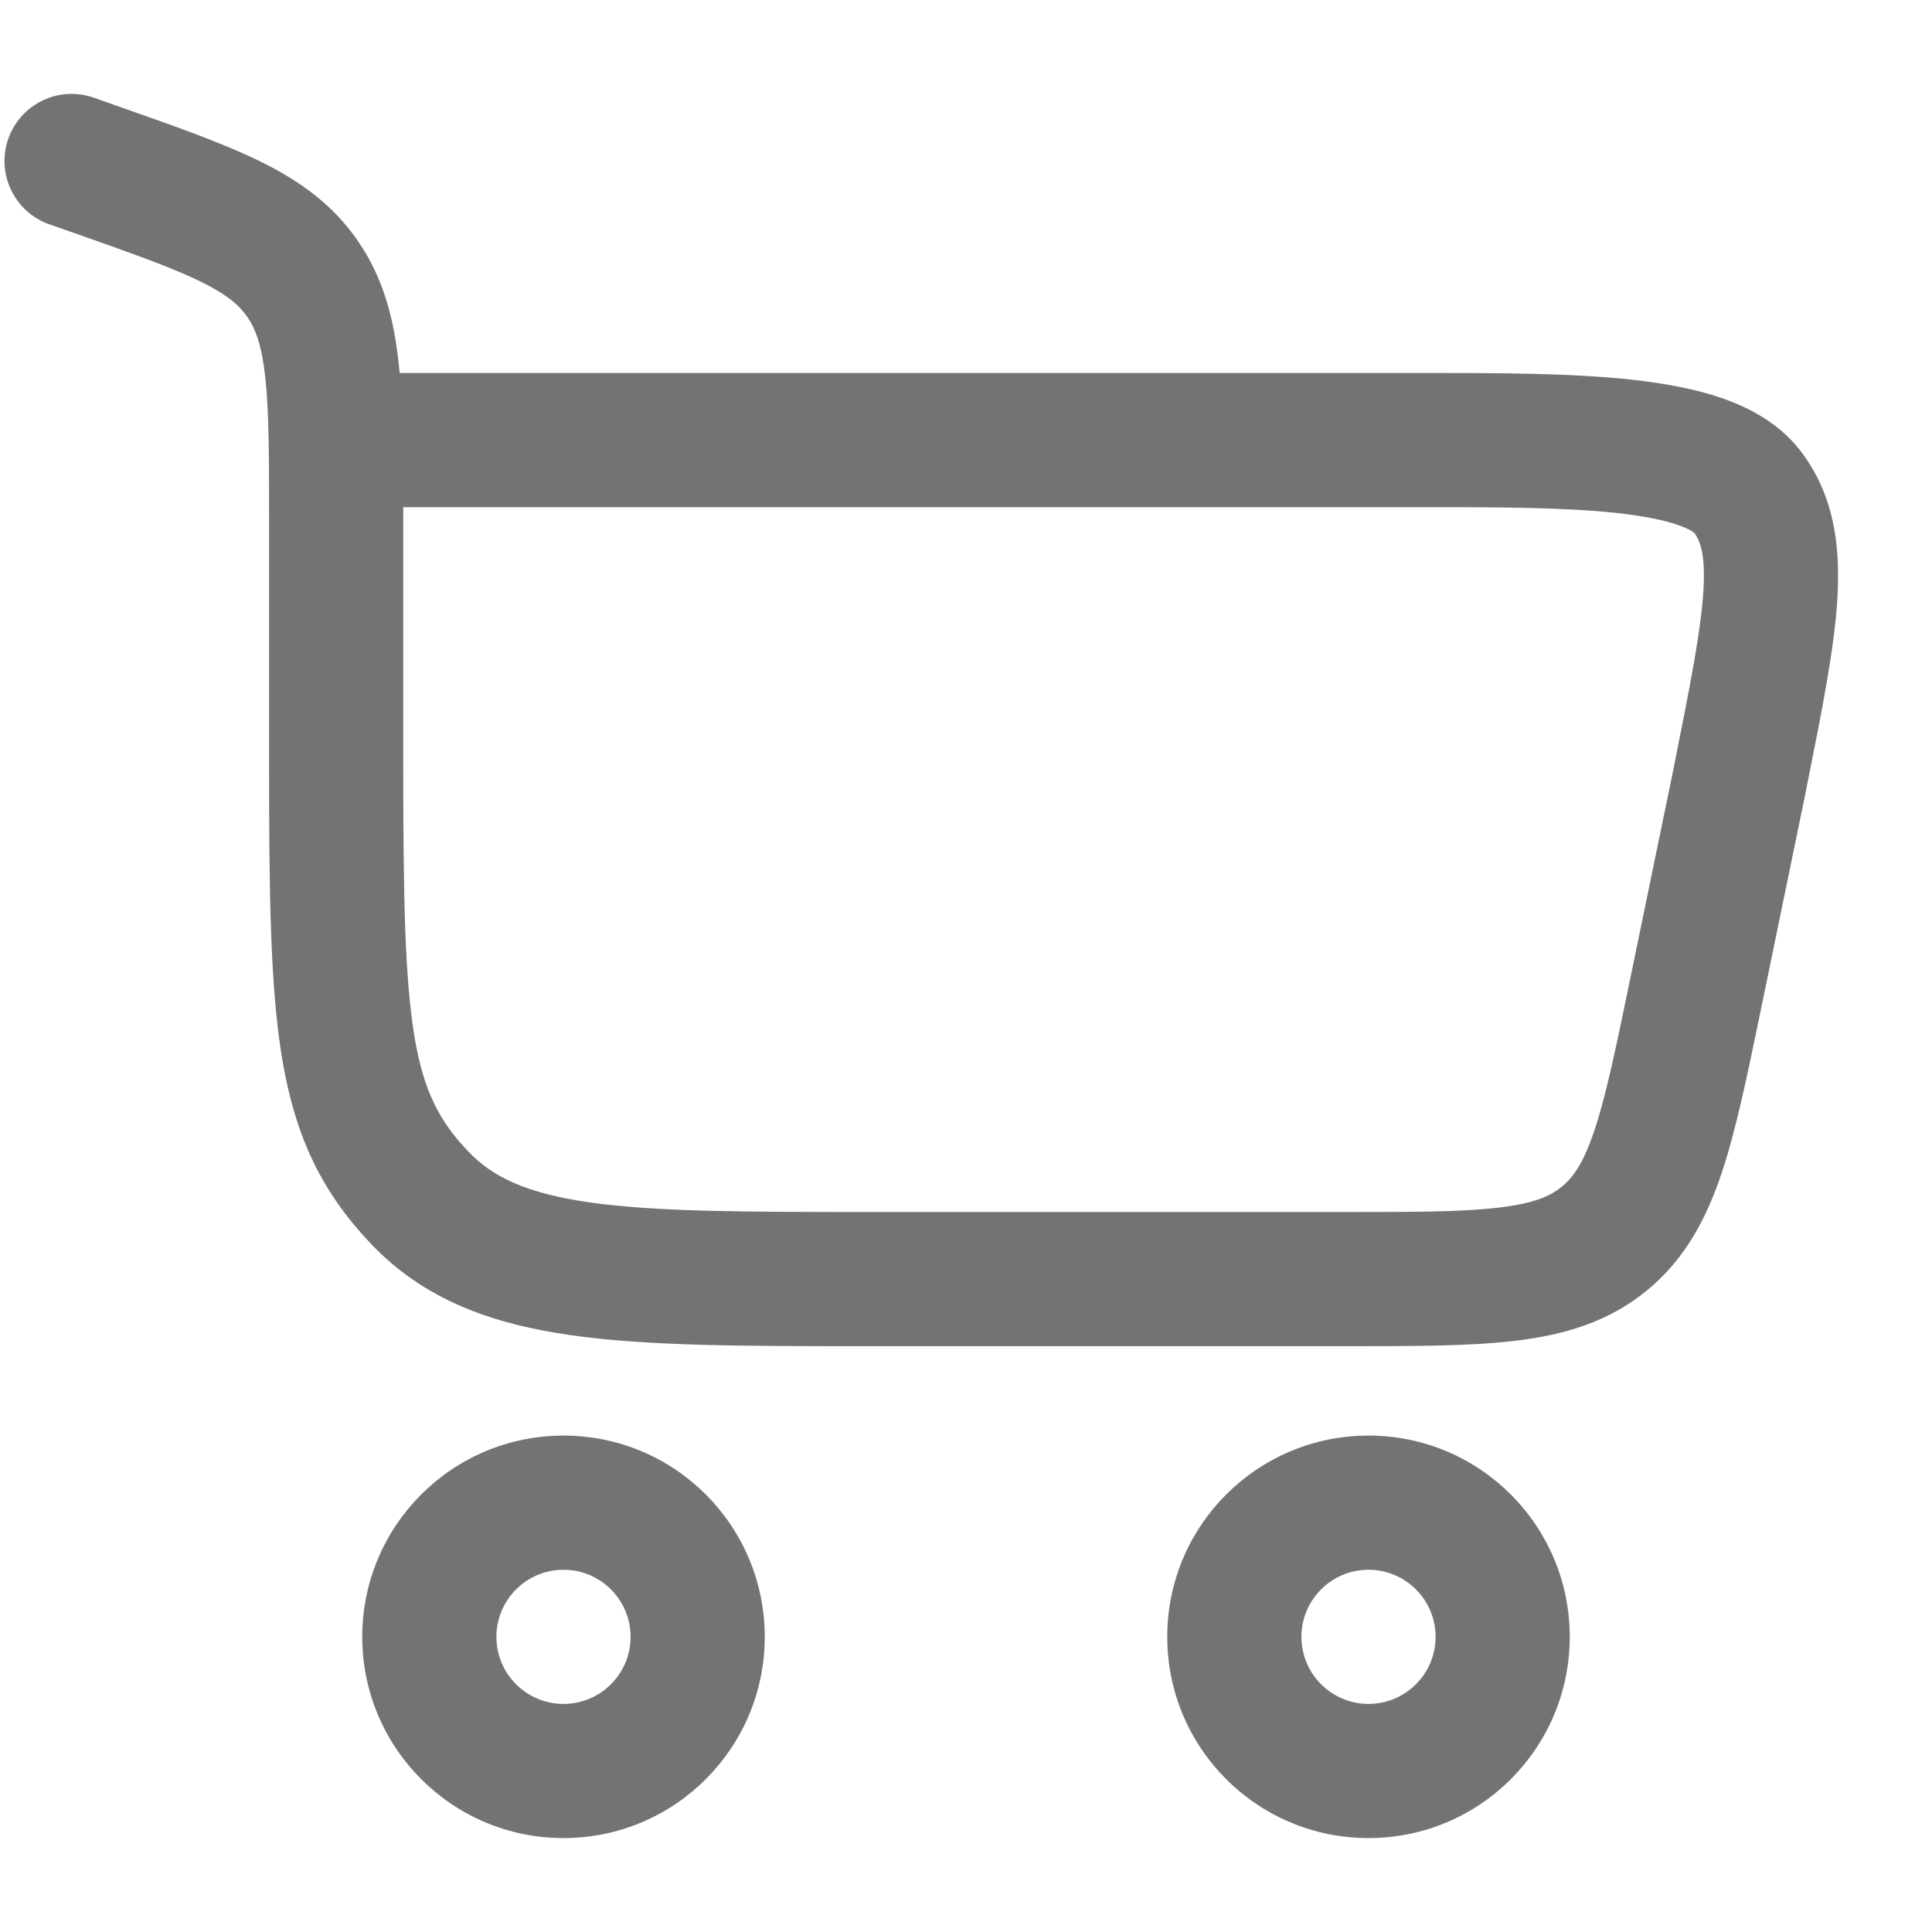 <svg width="18" height="18" viewBox="0 0 18 18" fill="none" xmlns="http://www.w3.org/2000/svg">
<g id="Vector">
<path fill-rule="evenodd" clip-rule="evenodd" d="M0.874 0.91C0.548 0.796 0.192 0.967 0.077 1.293C-0.037 1.618 0.134 1.975 0.459 2.09L0.677 2.166C1.233 2.362 1.599 2.491 1.868 2.623C2.121 2.747 2.232 2.848 2.306 2.955C2.381 3.065 2.439 3.216 2.472 3.519C2.506 3.836 2.507 4.249 2.507 4.865V7.133C2.507 8.344 2.518 9.217 2.632 9.883C2.754 10.595 2.998 11.105 3.453 11.585C3.948 12.107 4.575 12.334 5.322 12.44C6.037 12.542 6.945 12.542 8.067 12.542L12.572 12.542C13.19 12.542 13.71 12.542 14.13 12.49C14.577 12.436 14.984 12.316 15.339 12.027C15.695 11.737 15.894 11.362 16.038 10.936C16.173 10.534 16.278 10.025 16.403 9.42L16.827 7.362L16.828 7.358L16.836 7.314C16.974 6.627 17.089 6.049 17.118 5.584C17.148 5.095 17.092 4.613 16.774 4.2C16.578 3.945 16.303 3.801 16.053 3.713C15.797 3.623 15.508 3.572 15.217 3.539C14.644 3.475 13.949 3.475 13.267 3.475L3.723 3.475C3.72 3.444 3.718 3.414 3.714 3.385C3.67 2.971 3.573 2.594 3.338 2.25C3.101 1.903 2.786 1.681 2.419 1.501C2.075 1.333 1.639 1.179 1.125 0.999L0.874 0.91ZM3.757 4.725H13.241C13.954 4.725 14.582 4.726 15.078 4.781C15.324 4.809 15.509 4.847 15.638 4.893C15.744 4.93 15.78 4.96 15.785 4.965C15.785 4.965 15.785 4.964 15.785 4.965C15.836 5.032 15.892 5.155 15.87 5.507C15.847 5.876 15.75 6.37 15.602 7.111L15.602 7.113L15.186 9.13C15.052 9.782 14.961 10.216 14.853 10.537C14.751 10.841 14.654 10.972 14.55 11.057C14.445 11.143 14.298 11.21 13.979 11.249C13.643 11.291 13.2 11.292 12.534 11.292H8.115C6.934 11.292 6.115 11.29 5.497 11.203C4.902 11.118 4.587 10.965 4.36 10.725C4.093 10.444 3.949 10.168 3.864 9.672C3.772 9.132 3.757 8.374 3.757 7.133L3.757 4.725Z" fill="#737373"/>
<path fill-rule="evenodd" clip-rule="evenodd" d="M5.25 17.125C4.214 17.125 3.375 16.285 3.375 15.25C3.375 14.214 4.214 13.375 5.25 13.375C6.286 13.375 7.125 14.214 7.125 15.25C7.125 16.285 6.286 17.125 5.25 17.125ZM4.625 15.25C4.625 15.595 4.905 15.875 5.25 15.875C5.595 15.875 5.875 15.595 5.875 15.25C5.875 14.905 5.595 14.625 5.25 14.625C4.905 14.625 4.625 14.905 4.625 15.25Z" fill="#737373"/>
<path fill-rule="evenodd" clip-rule="evenodd" d="M12.75 17.125C11.714 17.125 10.875 16.286 10.875 15.25C10.875 14.214 11.714 13.375 12.75 13.375C13.786 13.375 14.625 14.214 14.625 15.25C14.625 16.286 13.786 17.125 12.75 17.125ZM12.125 15.25C12.125 15.595 12.405 15.875 12.75 15.875C13.095 15.875 13.375 15.595 13.375 15.25C13.375 14.905 13.095 14.625 12.75 14.625C12.405 14.625 12.125 14.905 12.125 15.25Z" fill="#737373"/>
</g>
</svg>
